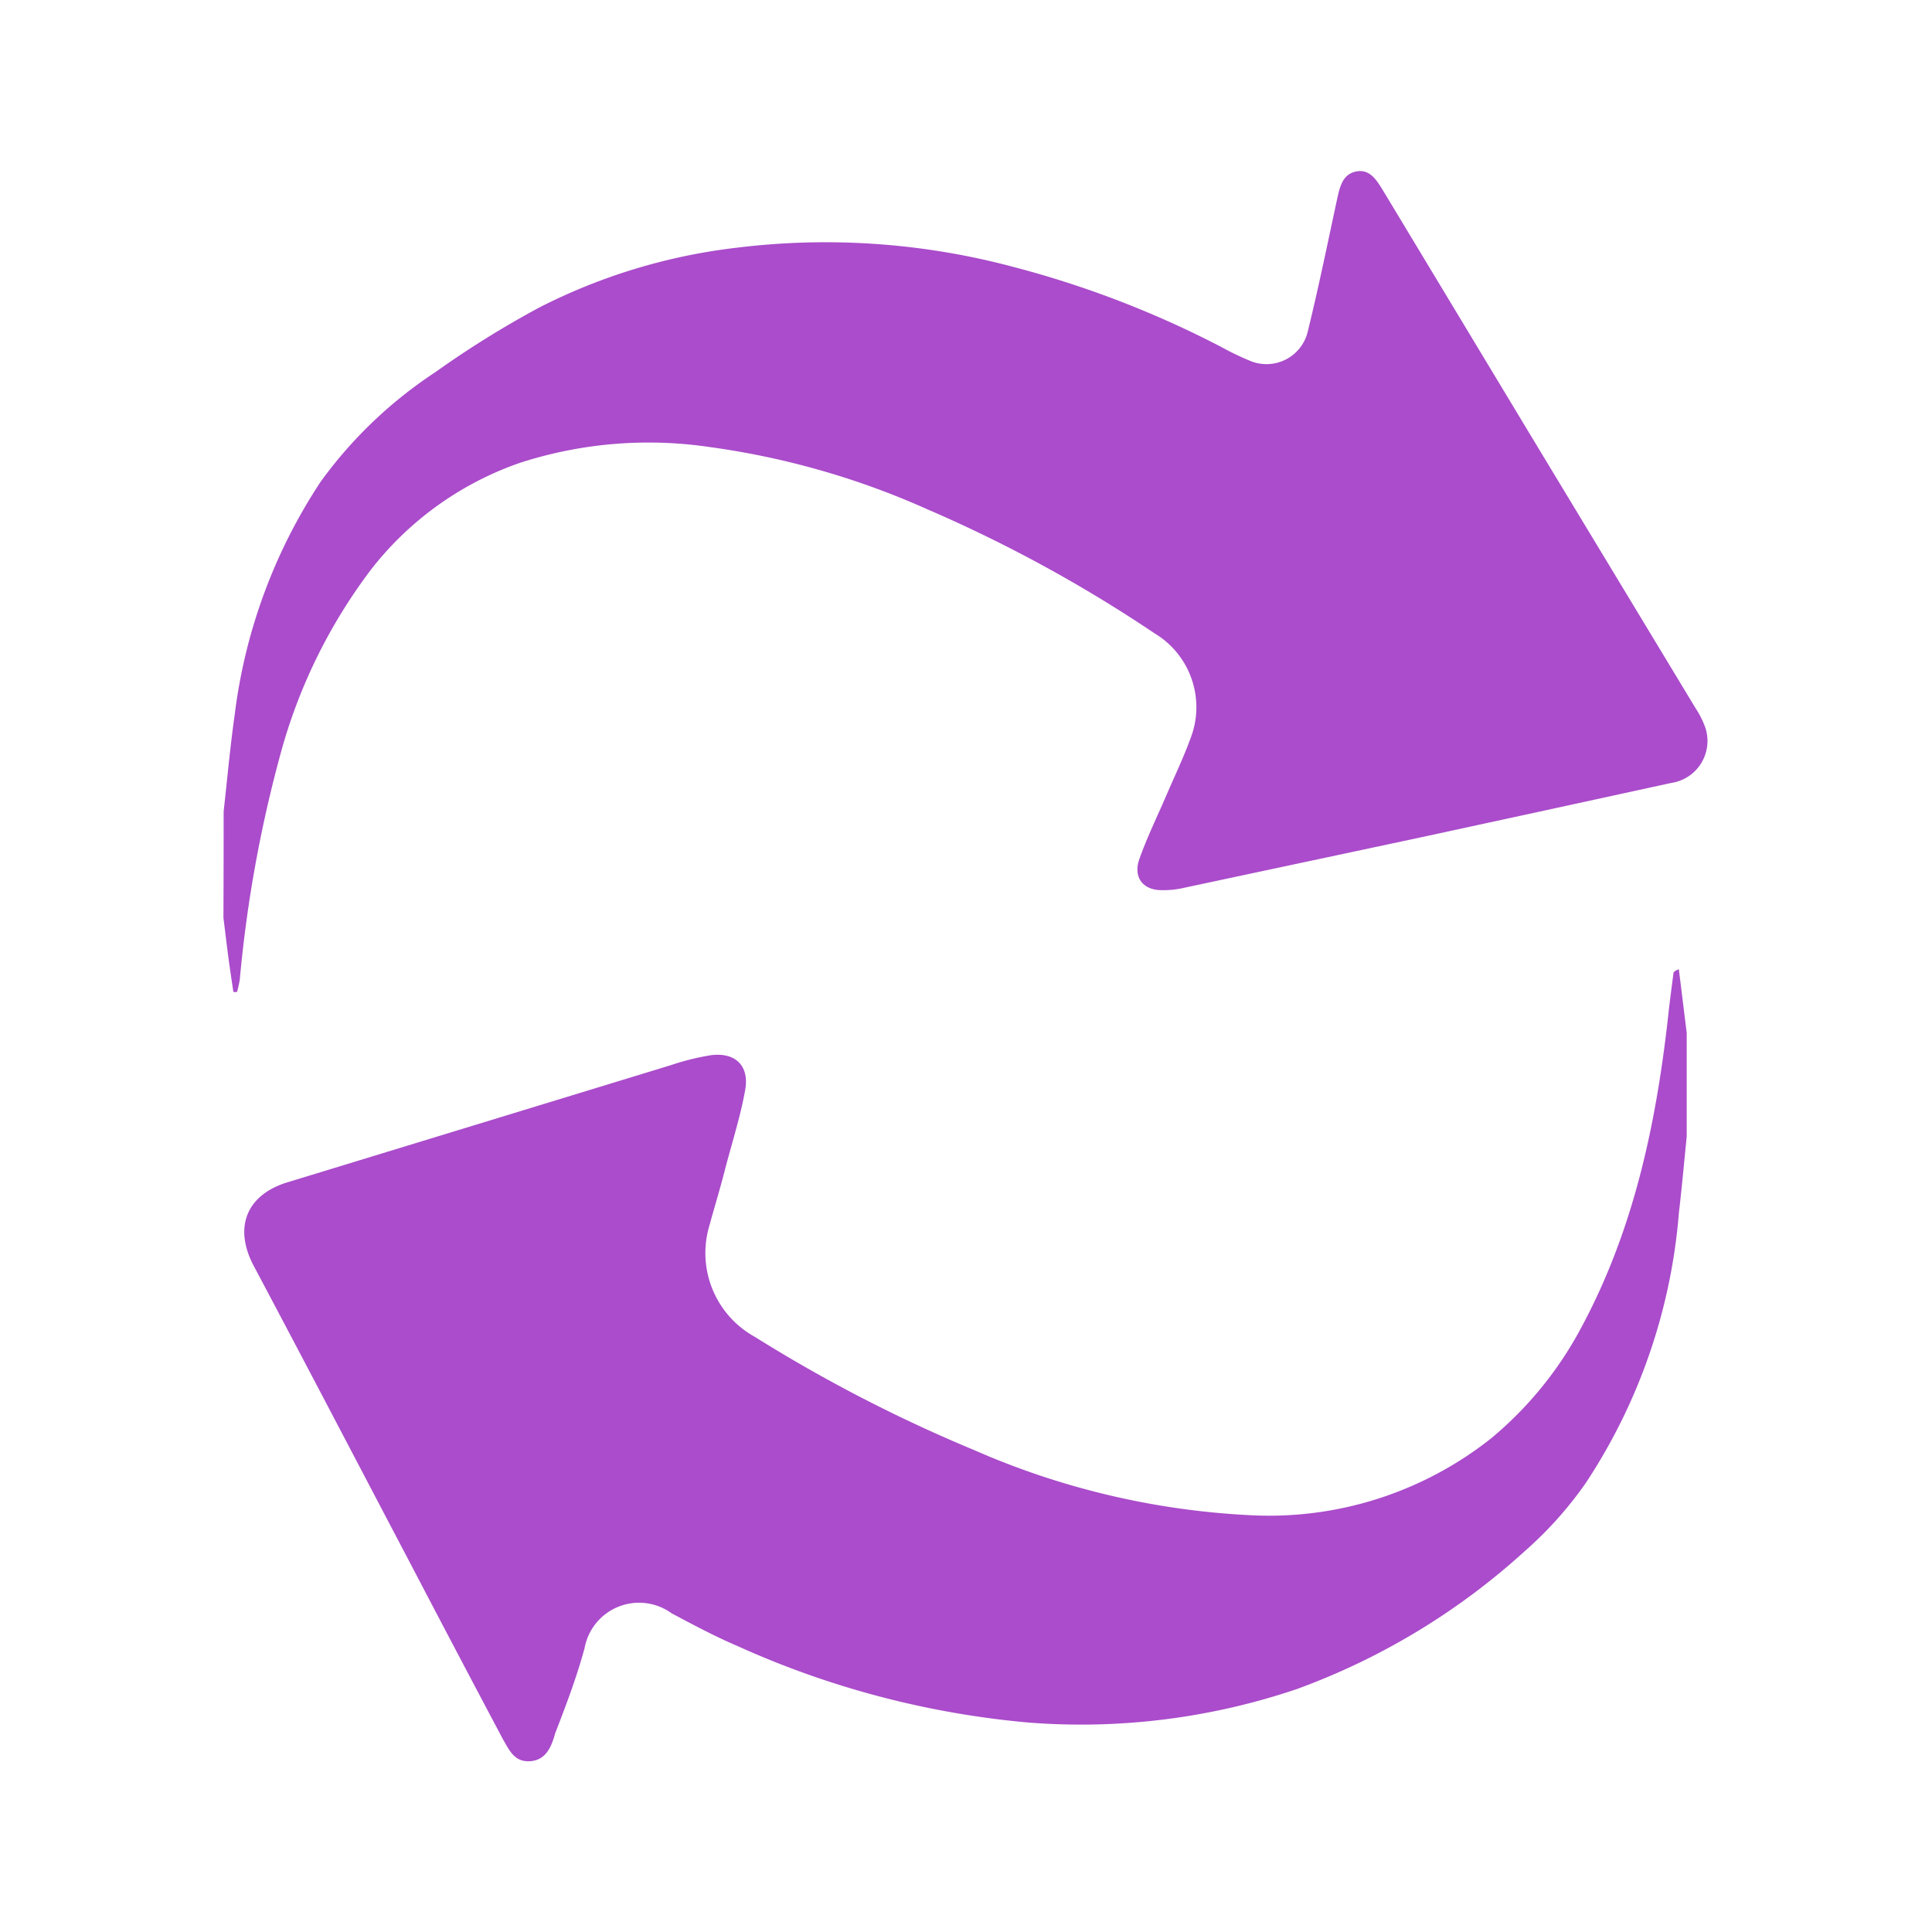 <svg xmlns="http://www.w3.org/2000/svg" viewBox="0 0 91.05 91.05"><defs><style>.cls-1{fill:#aa4ccb;}.cls-2{fill:none;}</style></defs><title>vienadi maksajumi</title><g id="Layer_2" data-name="Layer 2"><g id="Layer_1-2" data-name="Layer 1"><path class="cls-1" d="M10.54,38.24c.17-1.52.3-3,.52-4.55a25.58,25.58,0,0,1,4.06-11,20.71,20.71,0,0,1,5.38-5.14,46.22,46.22,0,0,1,4.9-3.05,27.41,27.41,0,0,1,9.27-2.82,34.26,34.26,0,0,1,13.09.9,46.8,46.8,0,0,1,9.83,3.79A13.09,13.09,0,0,0,58.9,17a2,2,0,0,0,2.74-1.41c.49-2,.92-4.09,1.36-6.14.13-.58.24-1.24.92-1.37s1,.48,1.32,1l7,11.61,7.67,12.69a4.18,4.18,0,0,1,.45.89,2,2,0,0,1-1.61,2.63q-6,1.31-11.92,2.59L55.8,41.84a4.24,4.24,0,0,1-1.06.11c-.88,0-1.34-.61-1.05-1.45.35-1,.84-2,1.27-3s.8-1.76,1.13-2.66a4.06,4.06,0,0,0-1.69-5A66.07,66.07,0,0,0,43.7,24a37.5,37.5,0,0,0-10.24-2.93,19.69,19.69,0,0,0-8.95.74,15.21,15.21,0,0,0-7,5,25.39,25.39,0,0,0-4.21,8.43,61.34,61.34,0,0,0-2,10.93,5.51,5.51,0,0,1-.13.58H11c-.08-.53-.16-1.06-.23-1.58s-.16-1.28-.24-1.92Q10.54,40.76,10.54,38.24Z"/><path class="cls-1" d="M79.49,53.56c-.12,1.21-.23,2.41-.37,3.62a27,27,0,0,1-4.38,12.7,17.8,17.8,0,0,1-2.88,3.22,32.48,32.48,0,0,1-10.74,6.5,31.72,31.72,0,0,1-12.64,1.58,42.34,42.34,0,0,1-13.73-3.61c-1.06-.45-2.08-1-3.1-1.54a2.61,2.61,0,0,0-4.1,1.64c-.37,1.37-.88,2.71-1.38,4C26,82.27,25.76,82.94,25,83s-1-.53-1.28-1q-2.24-4.22-4.45-8.45c-2.43-4.62-4.84-9.24-7.29-13.85-1-1.85-.37-3.42,1.63-4l18-5.5a11.74,11.74,0,0,1,1.89-.47c1.15-.15,1.82.49,1.62,1.63s-.59,2.4-.91,3.59c-.25,1-.53,1.9-.79,2.85A4.51,4.51,0,0,0,35.57,63a70.35,70.35,0,0,0,10.32,5.33,36.86,36.86,0,0,0,12.89,3.07,16.85,16.85,0,0,0,11.5-3.62,17.39,17.39,0,0,0,4.19-5.12C77,58,78.06,52.94,78.63,47.76c.07-.65.16-1.29.24-1.93,0,0,.06-.09.25-.15l.37,3Z"/><rect class="cls-2" width="91.05" height="91.05"/></g></g></svg>
